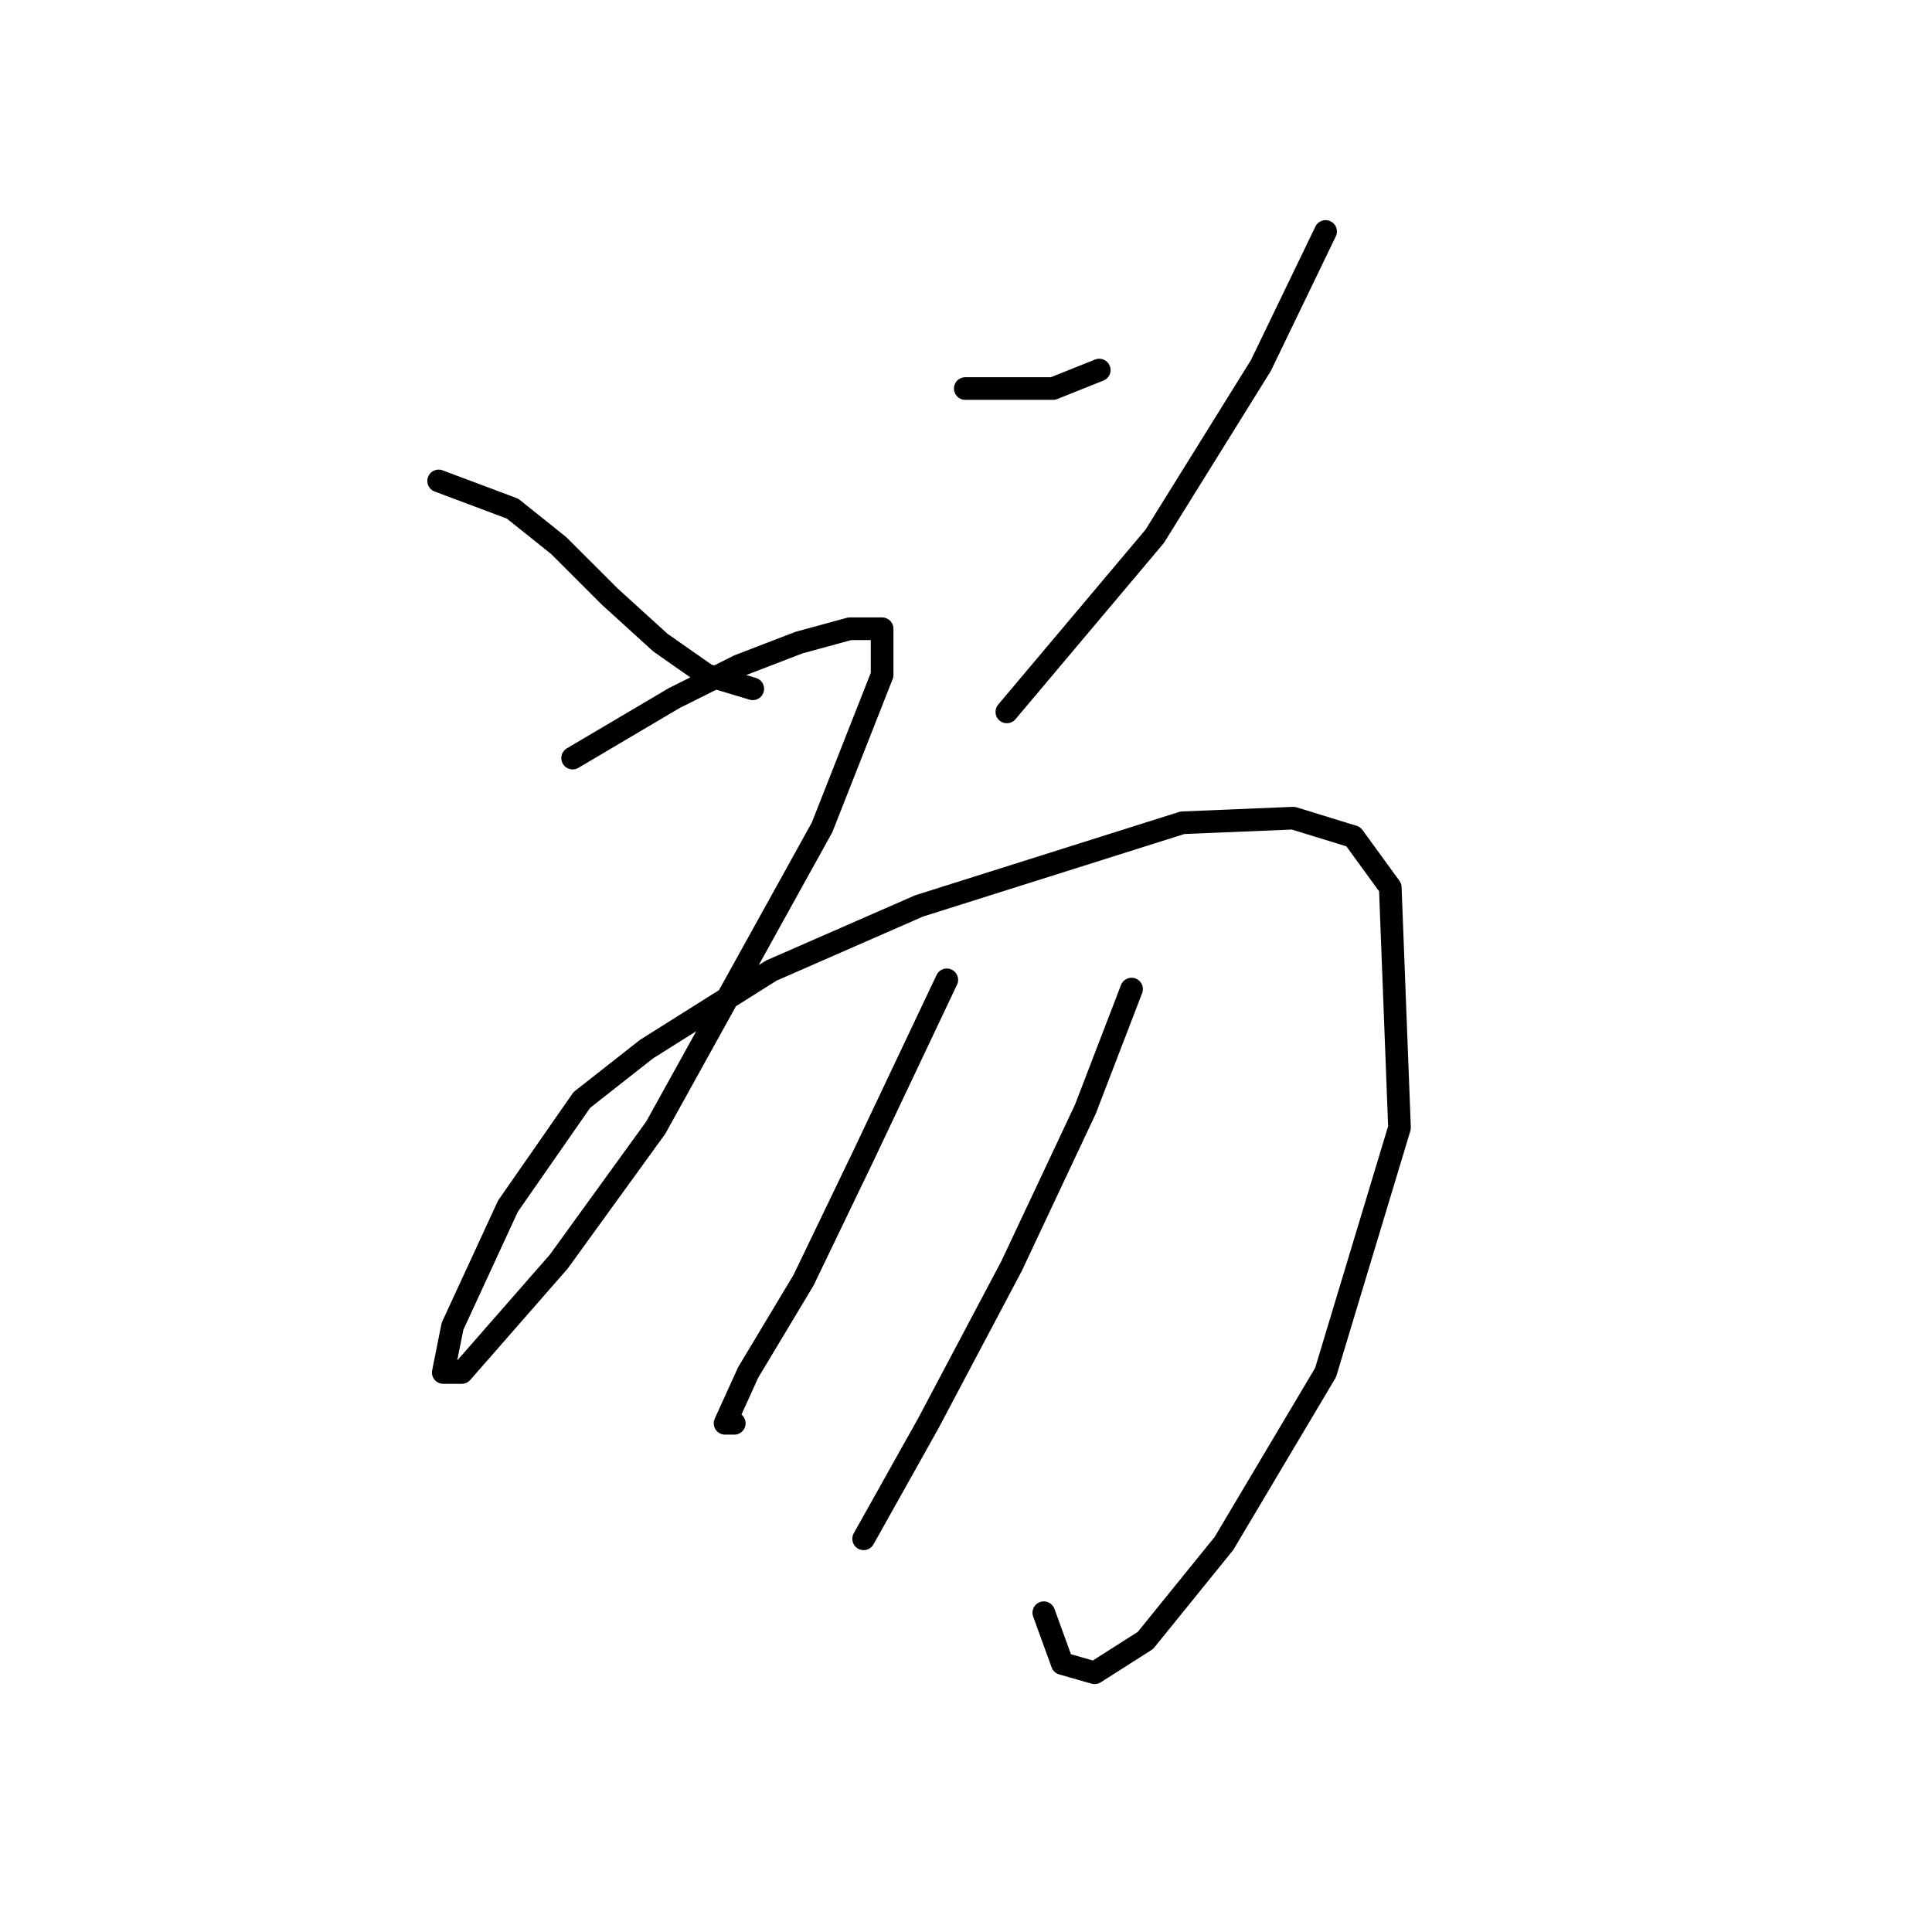 <?xml version="1.0" standalone="no"?>
    <svg width="256" height="256" xmlns="http://www.w3.org/2000/svg" version="1.1">
    <polyline stroke="black" stroke-width="3" stroke-linecap="round" fill="transparent" stroke-linejoin="round" points="58.122 63.726 67.916 67.398 74.037 72.295 80.771 79.028 87.504 85.149 93.625 89.434 99.746 91.271 99.746 91.271 " />
        <polyline stroke="black" stroke-width="3" stroke-linecap="round" fill="transparent" stroke-linejoin="round" points="127.903 51.483 139.534 51.483 145.655 49.035 145.655 49.035 " />
        <polyline stroke="black" stroke-width="3" stroke-linecap="round" fill="transparent" stroke-linejoin="round" points="175.648 30.671 167.079 48.423 153 71.071 133.412 94.331 133.412 94.331 " />
        <polyline stroke="black" stroke-width="3" stroke-linecap="round" fill="transparent" stroke-linejoin="round" points="75.874 100.452 89.34 92.495 97.91 88.21 105.867 85.149 112.6 83.313 116.885 83.313 116.885 89.434 108.928 109.634 86.892 149.421 74.037 167.173 61.183 181.863 58.735 181.863 59.959 175.742 67.304 159.827 77.098 145.749 85.668 139.015 102.195 128.61 121.782 120.04 156.673 109.022 171.363 108.41 179.321 110.858 184.218 117.591 185.442 149.421 175.648 181.863 162.182 204.512 151.776 217.366 145.043 221.651 140.758 220.427 138.309 213.693 138.309 213.693 " />
        <polyline stroke="black" stroke-width="3" stroke-linecap="round" fill="transparent" stroke-linejoin="round" points="125.455 129.834 114.437 153.094 106.479 169.621 99.134 181.863 96.073 188.597 97.298 188.597 97.298 188.597 " />
        <polyline stroke="black" stroke-width="3" stroke-linecap="round" fill="transparent" stroke-linejoin="round" points="149.939 131.058 143.818 146.973 134.024 167.785 123.006 188.597 114.437 203.899 114.437 203.899 " />
        </svg>